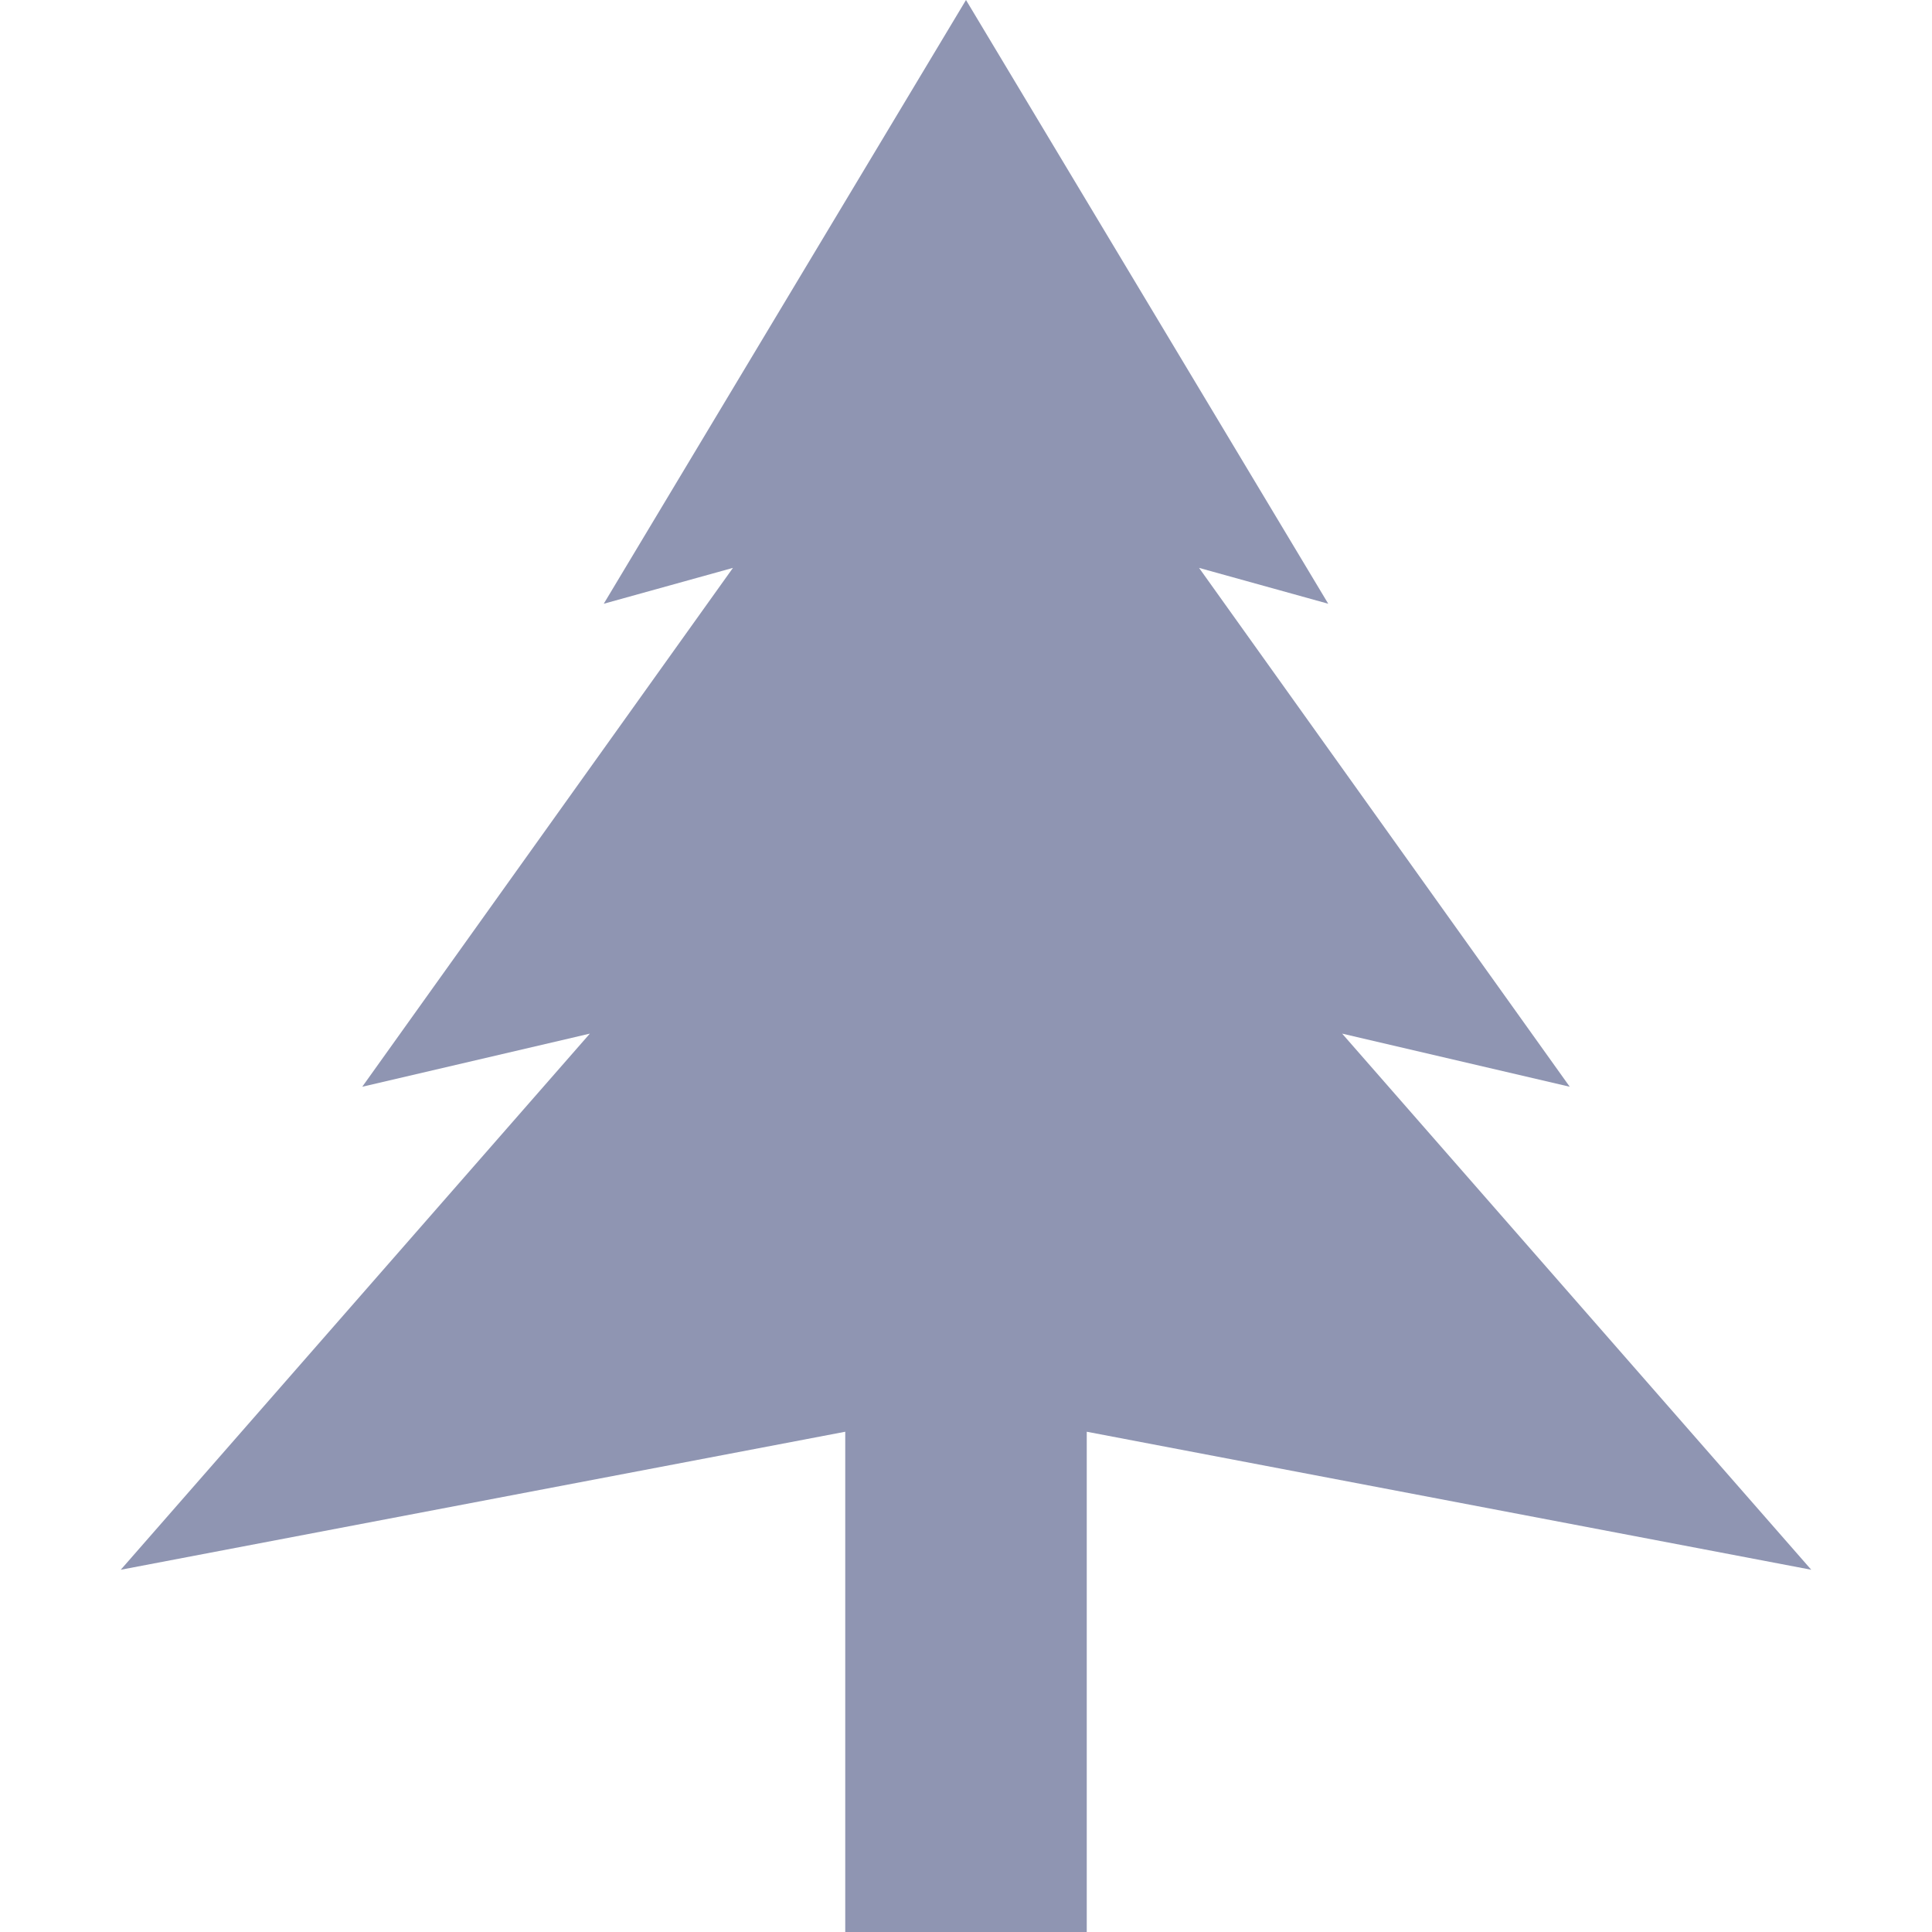 <svg xmlns="http://www.w3.org/2000/svg" width="16" height="16" fill="currentColor" viewBox="0 0 16 16">
  <path fill="#8F95B2" fill-rule="evenodd" d="M9 11.857V16H7v-4.143L1 13l3.885-4.44L3 9l3.07-4.297L5 5l3-5 3 5-1.07-.297L13 9l-1.885-.44L15 13l-6-1.143Z" clip-rule="evenodd"/>
</svg>
